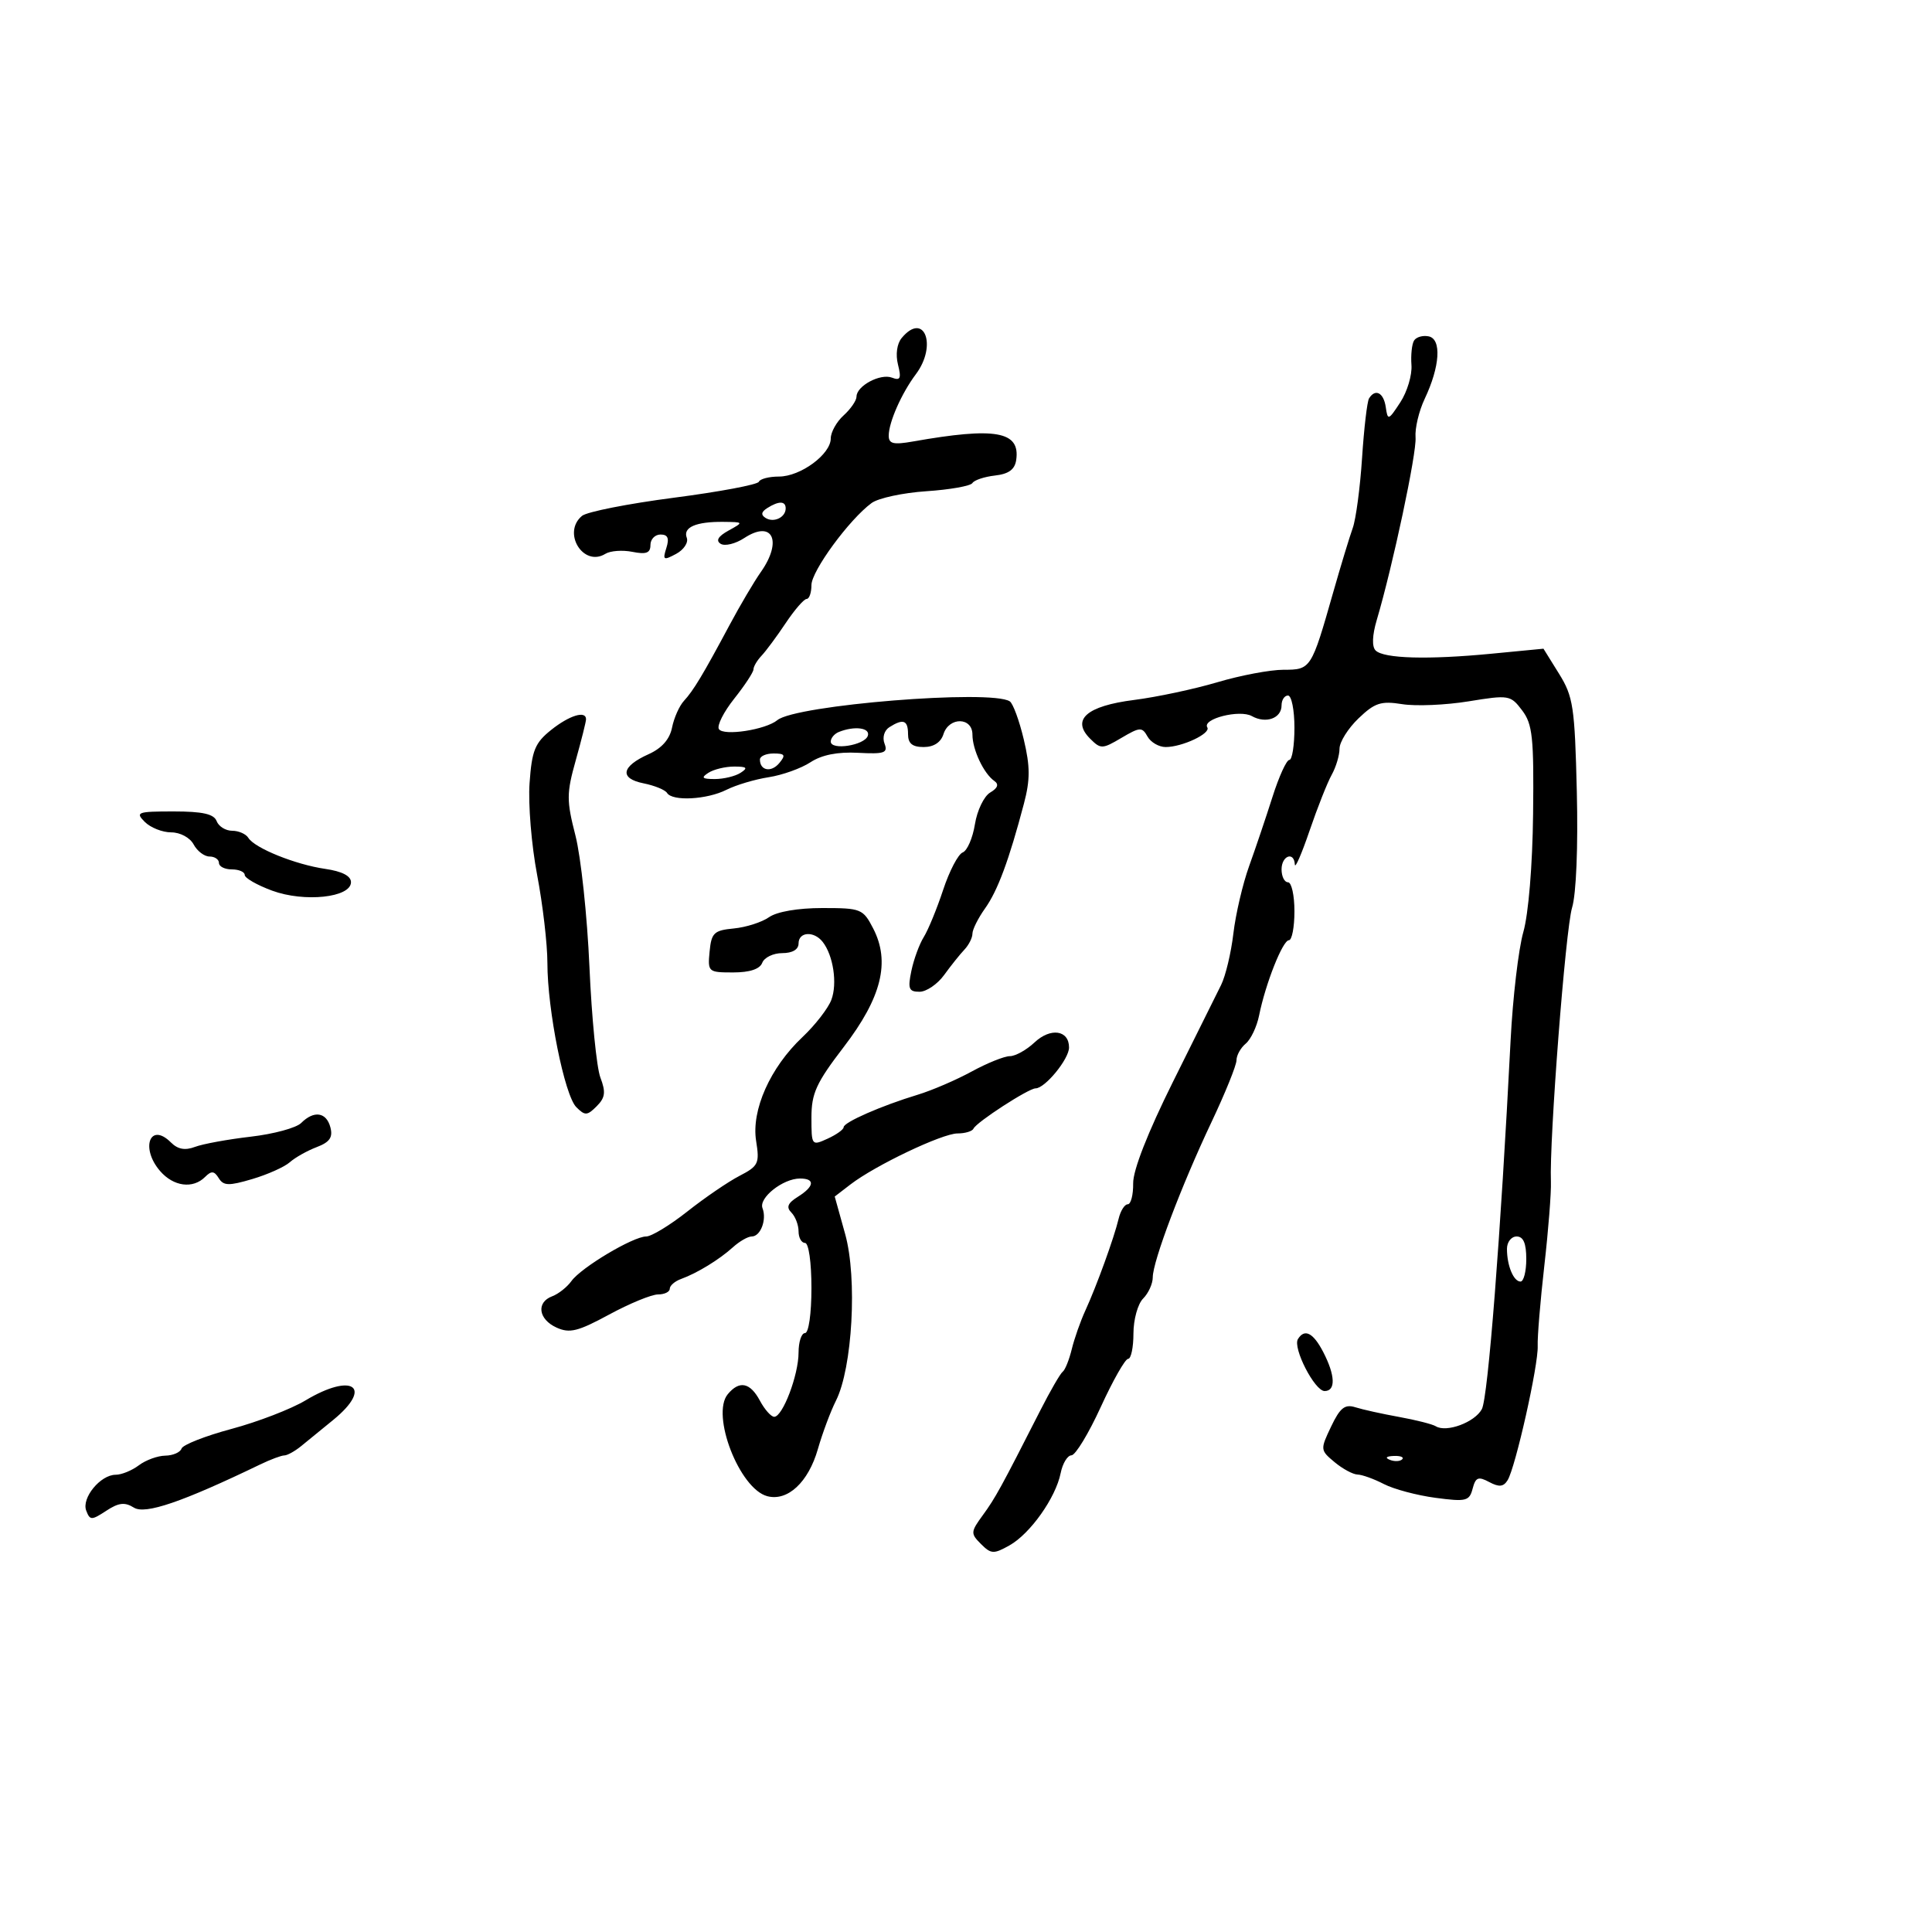 <svg xmlns="http://www.w3.org/2000/svg" width="300" height="300" viewBox="0 0 300 300" version="1.1">
	<path d="M 140.011 52.487 C 139.276 53.372, 139.045 55.043, 139.439 56.613 C 139.978 58.761, 139.805 59.139, 138.511 58.643 C 136.701 57.948, 133 59.924, 133 61.586 C 133 62.193, 132.100 63.505, 131 64.500 C 129.900 65.495, 129 67.108, 129 68.082 C 129 70.544, 124.297 74, 120.948 74 C 119.418 74, 118.017 74.364, 117.833 74.808 C 117.650 75.253, 111.707 76.369, 104.626 77.288 C 97.546 78.208, 91.133 79.475, 90.376 80.103 C 87.242 82.704, 90.576 88.116, 94.007 85.996 C 94.776 85.520, 96.665 85.383, 98.203 85.691 C 100.348 86.120, 101 85.871, 101 84.625 C 101 83.731, 101.705 83, 102.567 83 C 103.701 83, 103.952 83.577, 103.473 85.086 C 102.876 86.967, 103.024 87.058, 104.983 86.009 C 106.178 85.370, 106.924 84.243, 106.641 83.506 C 106.017 81.882, 108.077 80.988, 112.332 81.035 C 115.498 81.071, 115.498 81.072, 113.115 82.393 C 111.506 83.285, 111.113 83.952, 111.909 84.444 C 112.557 84.844, 114.206 84.440, 115.572 83.545 C 119.956 80.673, 121.554 83.988, 118.128 88.846 C 117.098 90.306, 114.933 93.975, 113.315 97 C 109.167 104.759, 107.688 107.219, 106.201 108.832 C 105.486 109.607, 104.655 111.474, 104.354 112.982 C 103.991 114.796, 102.760 116.192, 100.712 117.111 C 96.462 119.019, 96.143 120.879, 99.935 121.637 C 101.644 121.979, 103.284 122.650, 103.580 123.129 C 104.398 124.453, 109.763 124.169, 112.800 122.641 C 114.285 121.894, 117.235 121.014, 119.356 120.687 C 121.476 120.359, 124.396 119.315, 125.843 118.367 C 127.599 117.216, 130.058 116.727, 133.234 116.895 C 137.330 117.113, 137.904 116.914, 137.351 115.473 C 136.983 114.512, 137.304 113.421, 138.104 112.914 C 140.263 111.548, 141 111.824, 141 114 C 141 115.452, 141.667 116, 143.433 116 C 144.987 116, 146.094 115.278, 146.500 114 C 147.362 111.284, 151 111.337, 151 114.066 C 151 116.404, 152.753 120.119, 154.400 121.268 C 155.142 121.787, 154.933 122.371, 153.754 123.066 C 152.794 123.632, 151.729 125.846, 151.386 127.986 C 151.044 130.126, 150.189 132.097, 149.486 132.367 C 148.783 132.637, 147.417 135.252, 146.451 138.179 C 145.484 141.105, 144.131 144.400, 143.445 145.500 C 142.758 146.600, 141.891 148.963, 141.519 150.750 C 140.939 153.532, 141.120 154, 142.780 154 C 143.847 154, 145.570 152.825, 146.610 151.389 C 147.649 149.953, 149.063 148.185, 149.750 147.461 C 150.438 146.736, 151 145.618, 151 144.976 C 151 144.334, 151.882 142.570, 152.961 141.055 C 154.926 138.296, 156.677 133.575, 158.990 124.808 C 159.977 121.065, 159.973 119.043, 158.968 114.808 C 158.276 111.889, 157.299 109.233, 156.798 108.906 C 153.897 107.015, 123.560 109.466, 120.710 111.821 C 118.892 113.324, 112.321 114.328, 111.629 113.209 C 111.299 112.675, 112.373 110.548, 114.015 108.482 C 115.657 106.415, 117 104.369, 117 103.934 C 117 103.499, 117.563 102.548, 118.251 101.821 C 118.940 101.095, 120.627 98.816, 122.001 96.757 C 123.376 94.698, 124.838 93.011, 125.250 93.007 C 125.662 93.003, 126 92.034, 126 90.853 C 126 88.671, 131.885 80.644, 135.344 78.108 C 136.388 77.343, 140.222 76.518, 143.863 76.276 C 147.505 76.033, 150.714 75.463, 150.995 75.008 C 151.276 74.553, 152.855 74.027, 154.503 73.840 C 156.641 73.598, 157.585 72.902, 157.798 71.412 C 158.434 66.965, 154.607 66.284, 141.750 68.556 C 138.734 69.089, 138 68.913, 138 67.656 C 138 65.584, 139.991 61.072, 142.210 58.115 C 145.587 53.616, 143.502 48.281, 140.011 52.487 M 219.573 52.883 C 219.235 53.429, 219.054 55.141, 219.170 56.688 C 219.287 58.235, 218.508 60.836, 217.441 62.468 C 215.594 65.292, 215.484 65.329, 215.180 63.218 C 214.856 60.967, 213.557 60.290, 212.584 61.864 C 212.290 62.340, 211.802 66.502, 211.500 71.114 C 211.198 75.726, 210.546 80.625, 210.050 82 C 209.554 83.375, 208.187 87.875, 207.012 92 C 203.622 103.902, 203.559 104, 199.300 104 C 197.241 104, 192.619 104.872, 189.028 105.939 C 185.438 107.005, 179.620 108.243, 176.101 108.689 C 168.730 109.623, 166.317 111.745, 169.268 114.696 C 170.913 116.342, 171.162 116.336, 174.135 114.579 C 177.007 112.883, 177.345 112.865, 178.184 114.364 C 178.687 115.264, 179.956 116, 181.003 116 C 183.576 116, 188.050 113.891, 187.470 112.951 C 186.647 111.620, 192.493 110.137, 194.387 111.196 C 196.570 112.419, 199 111.542, 199 109.531 C 199 108.689, 199.450 108, 200 108 C 200.550 108, 201 110.250, 201 113 C 201 115.750, 200.643 118, 200.207 118 C 199.771 118, 198.592 120.588, 197.588 123.750 C 196.583 126.912, 194.951 131.750, 193.960 134.500 C 192.970 137.250, 191.871 141.952, 191.519 144.949 C 191.167 147.945, 190.308 151.545, 189.611 152.949 C 188.914 154.352, 185.547 161.125, 182.129 168 C 178.222 175.858, 175.930 181.707, 175.957 183.750 C 175.981 185.537, 175.602 187, 175.117 187 C 174.631 187, 173.993 188.012, 173.699 189.250 C 173 192.191, 170.275 199.708, 168.532 203.500 C 167.774 205.150, 166.825 207.850, 166.423 209.500 C 166.021 211.150, 165.388 212.725, 165.017 213 C 164.646 213.275, 163.083 215.975, 161.544 219 C 155.410 231.058, 154.562 232.602, 152.619 235.265 C 150.709 237.883, 150.693 238.122, 152.327 239.756 C 153.895 241.323, 154.299 241.342, 156.754 239.965 C 159.976 238.156, 163.929 232.576, 164.697 228.750 C 165.001 227.237, 165.756 225.992, 166.375 225.982 C 166.994 225.971, 169.041 222.596, 170.924 218.482 C 172.807 214.367, 174.720 211, 175.174 211 C 175.628 211, 176 209.232, 176 207.071 C 176 204.911, 176.675 202.468, 177.500 201.643 C 178.325 200.818, 179 199.334, 179 198.346 C 179 195.862, 183.437 184.128, 188.104 174.272 C 190.247 169.746, 192 165.414, 192 164.644 C 192 163.875, 192.646 162.709, 193.436 162.053 C 194.225 161.398, 195.160 159.430, 195.512 157.681 C 196.505 152.749, 199.177 146, 200.136 146 C 200.611 146, 201 143.975, 201 141.500 C 201 139.025, 200.550 137, 200 137 C 199.450 137, 199 136.100, 199 135 C 199 132.861, 200.957 132.150, 201.063 134.250 C 201.098 134.938, 202.125 132.575, 203.345 129 C 204.565 125.425, 206.112 121.517, 206.782 120.316 C 207.452 119.114, 208 117.286, 208 116.253 C 208 115.220, 209.326 113.104, 210.947 111.551 C 213.480 109.124, 214.434 108.814, 217.737 109.342 C 219.851 109.680, 224.487 109.483, 228.040 108.905 C 234.303 107.885, 234.557 107.927, 236.356 110.307 C 237.974 112.446, 238.193 114.511, 238.058 126.360 C 237.968 134.364, 237.343 141.922, 236.541 144.730 C 235.792 147.353, 234.904 154.900, 234.568 161.500 C 233.027 191.780, 231.060 217.019, 230.102 218.809 C 229.008 220.854, 224.606 222.492, 222.951 221.470 C 222.425 221.145, 219.858 220.493, 217.247 220.022 C 214.636 219.551, 211.584 218.876, 210.464 218.522 C 208.827 218.005, 208.089 218.591, 206.695 221.514 C 204.992 225.085, 205.001 225.181, 207.231 227.041 C 208.479 228.082, 210.085 228.948, 210.800 228.967 C 211.514 228.985, 213.357 229.650, 214.893 230.445 C 216.430 231.239, 220.034 232.201, 222.902 232.581 C 227.662 233.213, 228.164 233.089, 228.668 231.160 C 229.132 229.388, 229.546 229.222, 231.238 230.127 C 232.769 230.947, 233.457 230.881, 234.097 229.853 C 235.321 227.888, 238.898 211.939, 238.773 209 C 238.715 207.625, 239.180 202, 239.806 196.500 C 240.432 191, 240.890 185.150, 240.824 183.500 C 240.564 177.008, 243.091 144.295, 244.112 140.939 C 244.755 138.825, 245.054 131.509, 244.848 122.939 C 244.530 109.742, 244.292 108.166, 242.085 104.615 L 239.669 100.729 231.585 101.509 C 221.729 102.459, 214.867 102.267, 213.604 101.004 C 213.012 100.412, 213.078 98.651, 213.780 96.280 C 216.273 87.869, 220.004 70.313, 219.806 67.923 C 219.690 66.521, 220.327 63.827, 221.223 61.937 C 223.606 56.906, 223.878 52.649, 221.843 52.230 C 220.932 52.043, 219.910 52.336, 219.573 52.883 M 119.143 78.890 C 118.197 79.490, 118.122 79.957, 118.893 80.434 C 120.162 81.218, 122 80.334, 122 78.941 C 122 77.778, 120.928 77.759, 119.143 78.890 M 85.575 113.350 C 83.062 115.361, 82.591 116.523, 82.231 121.595 C 82 124.843, 82.529 131.262, 83.406 135.860 C 84.283 140.459, 85 146.607, 85 149.522 C 85 156.821, 87.660 170.089, 89.491 171.920 C 90.836 173.265, 91.179 173.250, 92.649 171.780 C 93.981 170.447, 94.092 169.592, 93.227 167.316 C 92.639 165.767, 91.875 158.037, 91.529 150.137 C 91.184 142.238, 90.206 133.063, 89.357 129.749 C 87.958 124.287, 87.962 123.194, 89.407 118.047 C 90.283 114.924, 91 112.061, 91 111.684 C 91 110.286, 88.411 111.081, 85.575 113.350 M 130.250 113.662 C 129.563 113.940, 129 114.609, 129 115.150 C 129 116.565, 134.266 115.742, 134.756 114.250 C 135.165 113.005, 132.681 112.681, 130.250 113.662 M 118 117.941 C 118 119.673, 119.760 119.994, 121.009 118.489 C 122.038 117.250, 121.889 117, 120.122 117 C 118.955 117, 118 117.423, 118 117.941 M 110 120 C 108.813 120.767, 109.021 120.969, 111 120.969 C 112.375 120.969, 114.175 120.533, 115 120 C 116.187 119.233, 115.979 119.031, 114 119.031 C 112.625 119.031, 110.825 119.467, 110 120 M 22.482 127.625 C 23.376 128.519, 25.222 129.250, 26.585 129.250 C 27.985 129.250, 29.500 130.066, 30.067 131.125 C 30.619 132.156, 31.730 133, 32.535 133 C 33.341 133, 34 133.450, 34 134 C 34 134.550, 34.900 135, 36 135 C 37.100 135, 38 135.389, 38 135.864 C 38 136.339, 39.913 137.434, 42.250 138.297 C 47.268 140.148, 54.500 139.373, 54.500 136.983 C 54.500 136.016, 53.108 135.298, 50.500 134.920 C 45.865 134.249, 39.551 131.700, 38.563 130.102 C 38.188 129.496, 37.057 129, 36.048 129 C 35.039 129, 33.955 128.325, 33.638 127.500 C 33.214 126.393, 31.462 126, 26.960 126 C 21.327 126, 20.982 126.125, 22.482 127.625 M 119.414 142.422 C 118.297 143.205, 115.835 143.992, 113.942 144.172 C 110.871 144.465, 110.466 144.850, 110.187 147.750 C 109.881 150.922, 109.968 151, 113.830 151 C 116.424 151, 117.984 150.484, 118.362 149.500 C 118.678 148.675, 120.076 148, 121.469 148 C 123.052 148, 124 147.438, 124 146.500 C 124 144.681, 126.378 144.522, 127.740 146.250 C 129.397 148.355, 130.052 152.732, 129.088 155.268 C 128.585 156.591, 126.565 159.191, 124.599 161.046 C 119.597 165.764, 116.646 172.382, 117.410 177.165 C 117.968 180.653, 117.771 181.067, 114.828 182.589 C 113.076 183.495, 109.432 185.983, 106.731 188.118 C 104.030 190.253, 101.153 192, 100.338 192 C 98.319 192, 90.255 196.809, 88.733 198.921 C 88.055 199.862, 86.713 200.925, 85.750 201.284 C 83.235 202.223, 83.595 204.859, 86.414 206.143 C 88.450 207.071, 89.732 206.754, 94.592 204.121 C 97.762 202.405, 101.175 201, 102.178 201 C 103.180 201, 104 200.602, 104 200.117 C 104 199.631, 104.787 198.949, 105.750 198.601 C 108.247 197.698, 111.688 195.593, 113.822 193.661 C 114.831 192.748, 116.136 192, 116.722 192 C 118.097 192, 119.090 189.399, 118.401 187.604 C 117.786 186, 121.580 183, 124.223 183 C 126.613 183, 126.466 184.228, 123.882 185.842 C 122.321 186.816, 122.058 187.458, 122.882 188.282 C 123.497 188.897, 124 190.210, 124 191.200 C 124 192.190, 124.450 193, 125 193 C 125.571 193, 126 196, 126 200 C 126 204, 125.571 207, 125 207 C 124.450 207, 124 208.364, 124 210.032 C 124 213.502, 121.536 220, 120.220 220 C 119.735 220, 118.736 218.875, 118 217.500 C 116.480 214.659, 114.809 214.321, 113.009 216.489 C 110.360 219.681, 114.824 231.198, 119.149 232.329 C 122.309 233.155, 125.519 230.167, 126.995 225.026 C 127.709 222.537, 128.974 219.150, 129.806 217.500 C 132.367 212.420, 133.143 198.483, 131.245 191.657 L 129.616 185.798 132.058 183.920 C 135.908 180.958, 146.316 176, 148.683 176 C 149.866 176, 150.983 175.662, 151.167 175.250 C 151.607 174.260, 159.717 169, 160.804 169 C 162.272 169, 166 164.447, 166 162.654 C 166 159.944, 163.133 159.527, 160.635 161.873 C 159.390 163.043, 157.669 164, 156.812 164 C 155.954 164, 153.283 165.075, 150.876 166.388 C 148.469 167.702, 144.700 169.323, 142.500 169.990 C 136.852 171.702, 131 174.268, 131 175.032 C 131 175.388, 129.875 176.192, 128.500 176.818 C 126.039 177.940, 126 177.889, 126 173.538 C 126 169.770, 126.739 168.156, 131.017 162.574 C 136.896 154.904, 138.272 149.361, 135.587 144.169 C 134.012 141.123, 133.706 141, 127.697 141 C 123.910 141, 120.644 141.561, 119.414 142.422 M 46.763 174.380 C 46.005 175.138, 42.485 176.094, 38.942 176.503 C 35.399 176.913, 31.503 177.625, 30.284 178.086 C 28.733 178.673, 27.610 178.467, 26.541 177.399 C 23.301 174.158, 21.757 178.261, 24.867 181.847 C 26.950 184.249, 29.958 184.642, 31.842 182.758 C 32.830 181.770, 33.262 181.807, 33.963 182.940 C 34.705 184.141, 35.519 184.164, 39.171 183.083 C 41.552 182.379, 44.176 181.203, 45.002 180.471 C 45.828 179.738, 47.705 178.683, 49.173 178.124 C 51.196 177.355, 51.712 176.613, 51.304 175.055 C 50.683 172.681, 48.749 172.394, 46.763 174.380 M 234 193.918 C 234 196.531, 235.024 199, 236.107 199 C 236.598 199, 237 197.425, 237 195.500 C 237 193.056, 236.548 192, 235.500 192 C 234.675 192, 234 192.863, 234 193.918 M 201.542 207.931 C 200.700 209.294, 204.143 216, 205.685 216 C 207.433 216, 207.348 213.574, 205.474 209.950 C 203.921 206.947, 202.577 206.257, 201.542 207.931 M 47.439 217.453 C 45.206 218.792, 40.041 220.783, 35.962 221.877 C 31.882 222.971, 28.385 224.346, 28.189 224.933 C 27.993 225.520, 26.858 226.014, 25.667 226.032 C 24.475 226.049, 22.626 226.724, 21.559 227.532 C 20.491 228.339, 18.873 229, 17.964 229 C 15.597 229, 12.635 232.607, 13.389 234.571 C 13.973 236.092, 14.208 236.094, 16.499 234.593 C 18.433 233.325, 19.377 233.218, 20.796 234.105 C 22.553 235.202, 28.304 233.235, 40.404 227.400 C 42.001 226.630, 43.683 226, 44.142 226 C 44.601 226, 45.770 225.356, 46.739 224.569 C 47.707 223.783, 49.962 221.943, 51.750 220.480 C 58.009 215.361, 54.749 213.071, 47.439 217.453 M 215.813 226.683 C 216.534 226.972, 217.397 226.936, 217.729 226.604 C 218.061 226.272, 217.471 226.036, 216.417 226.079 C 215.252 226.127, 215.015 226.364, 215.813 226.683" stroke="none" fill="black" fill-rule="evenodd"/>
</svg>